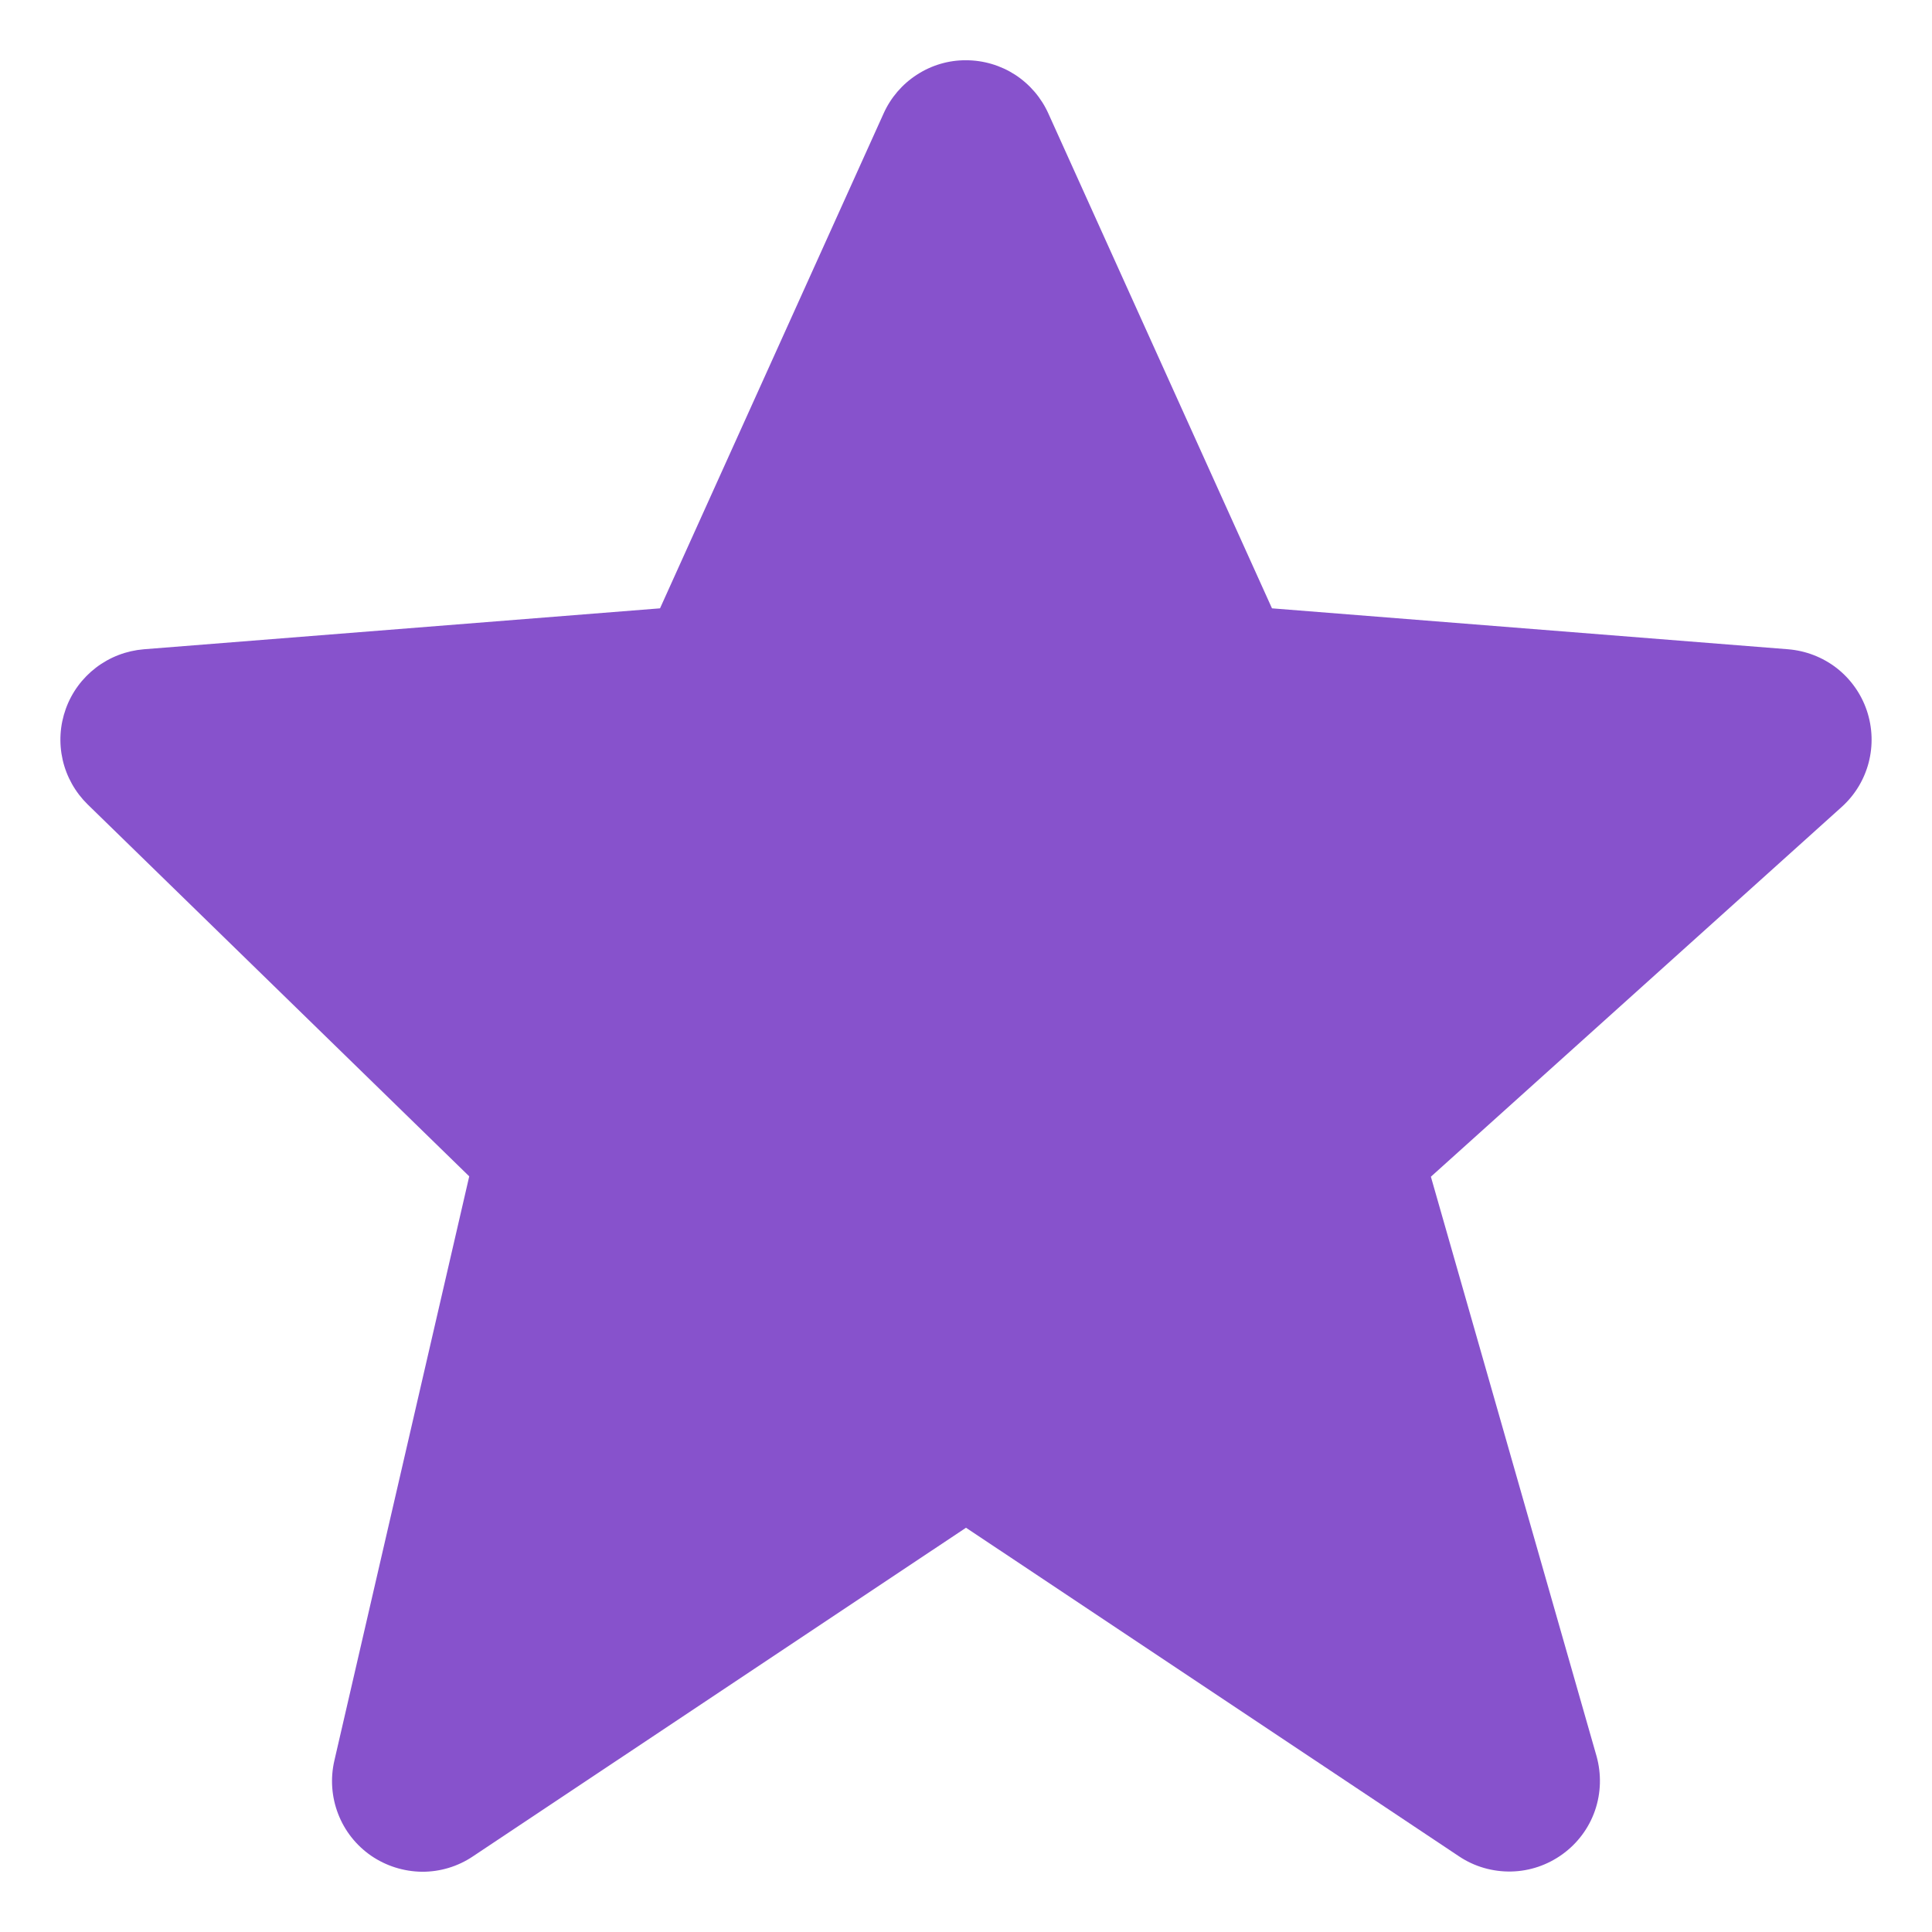 <svg width="16" height="16" viewBox="0 0 16 16" fill="none" xmlns="http://www.w3.org/2000/svg">
<path d="M15.46 5.884C15.413 5.745 15.326 5.623 15.211 5.533C15.095 5.443 14.955 5.389 14.809 5.377L10.534 5.038L8.683 0.942C8.624 0.81 8.528 0.698 8.407 0.619C8.286 0.541 8.145 0.499 8 0.499C7.856 0.498 7.714 0.54 7.593 0.619C7.472 0.697 7.376 0.809 7.317 0.941L5.466 5.038L1.191 5.377C1.047 5.389 0.91 5.441 0.795 5.529C0.681 5.616 0.594 5.734 0.545 5.87C0.496 6.006 0.487 6.152 0.519 6.293C0.551 6.433 0.623 6.561 0.726 6.662L3.886 9.742L2.769 14.581C2.735 14.728 2.746 14.881 2.8 15.021C2.854 15.162 2.949 15.282 3.073 15.368C3.197 15.453 3.343 15.499 3.494 15.501C3.644 15.502 3.791 15.458 3.916 15.374L8 12.652L12.084 15.374C12.211 15.459 12.362 15.502 12.515 15.499C12.669 15.496 12.817 15.445 12.941 15.355C13.065 15.265 13.159 15.139 13.209 14.994C13.259 14.849 13.263 14.692 13.222 14.544L11.85 9.745L15.252 6.683C15.475 6.482 15.556 6.169 15.46 5.884Z" fill="#8752CC"/>
</svg>
